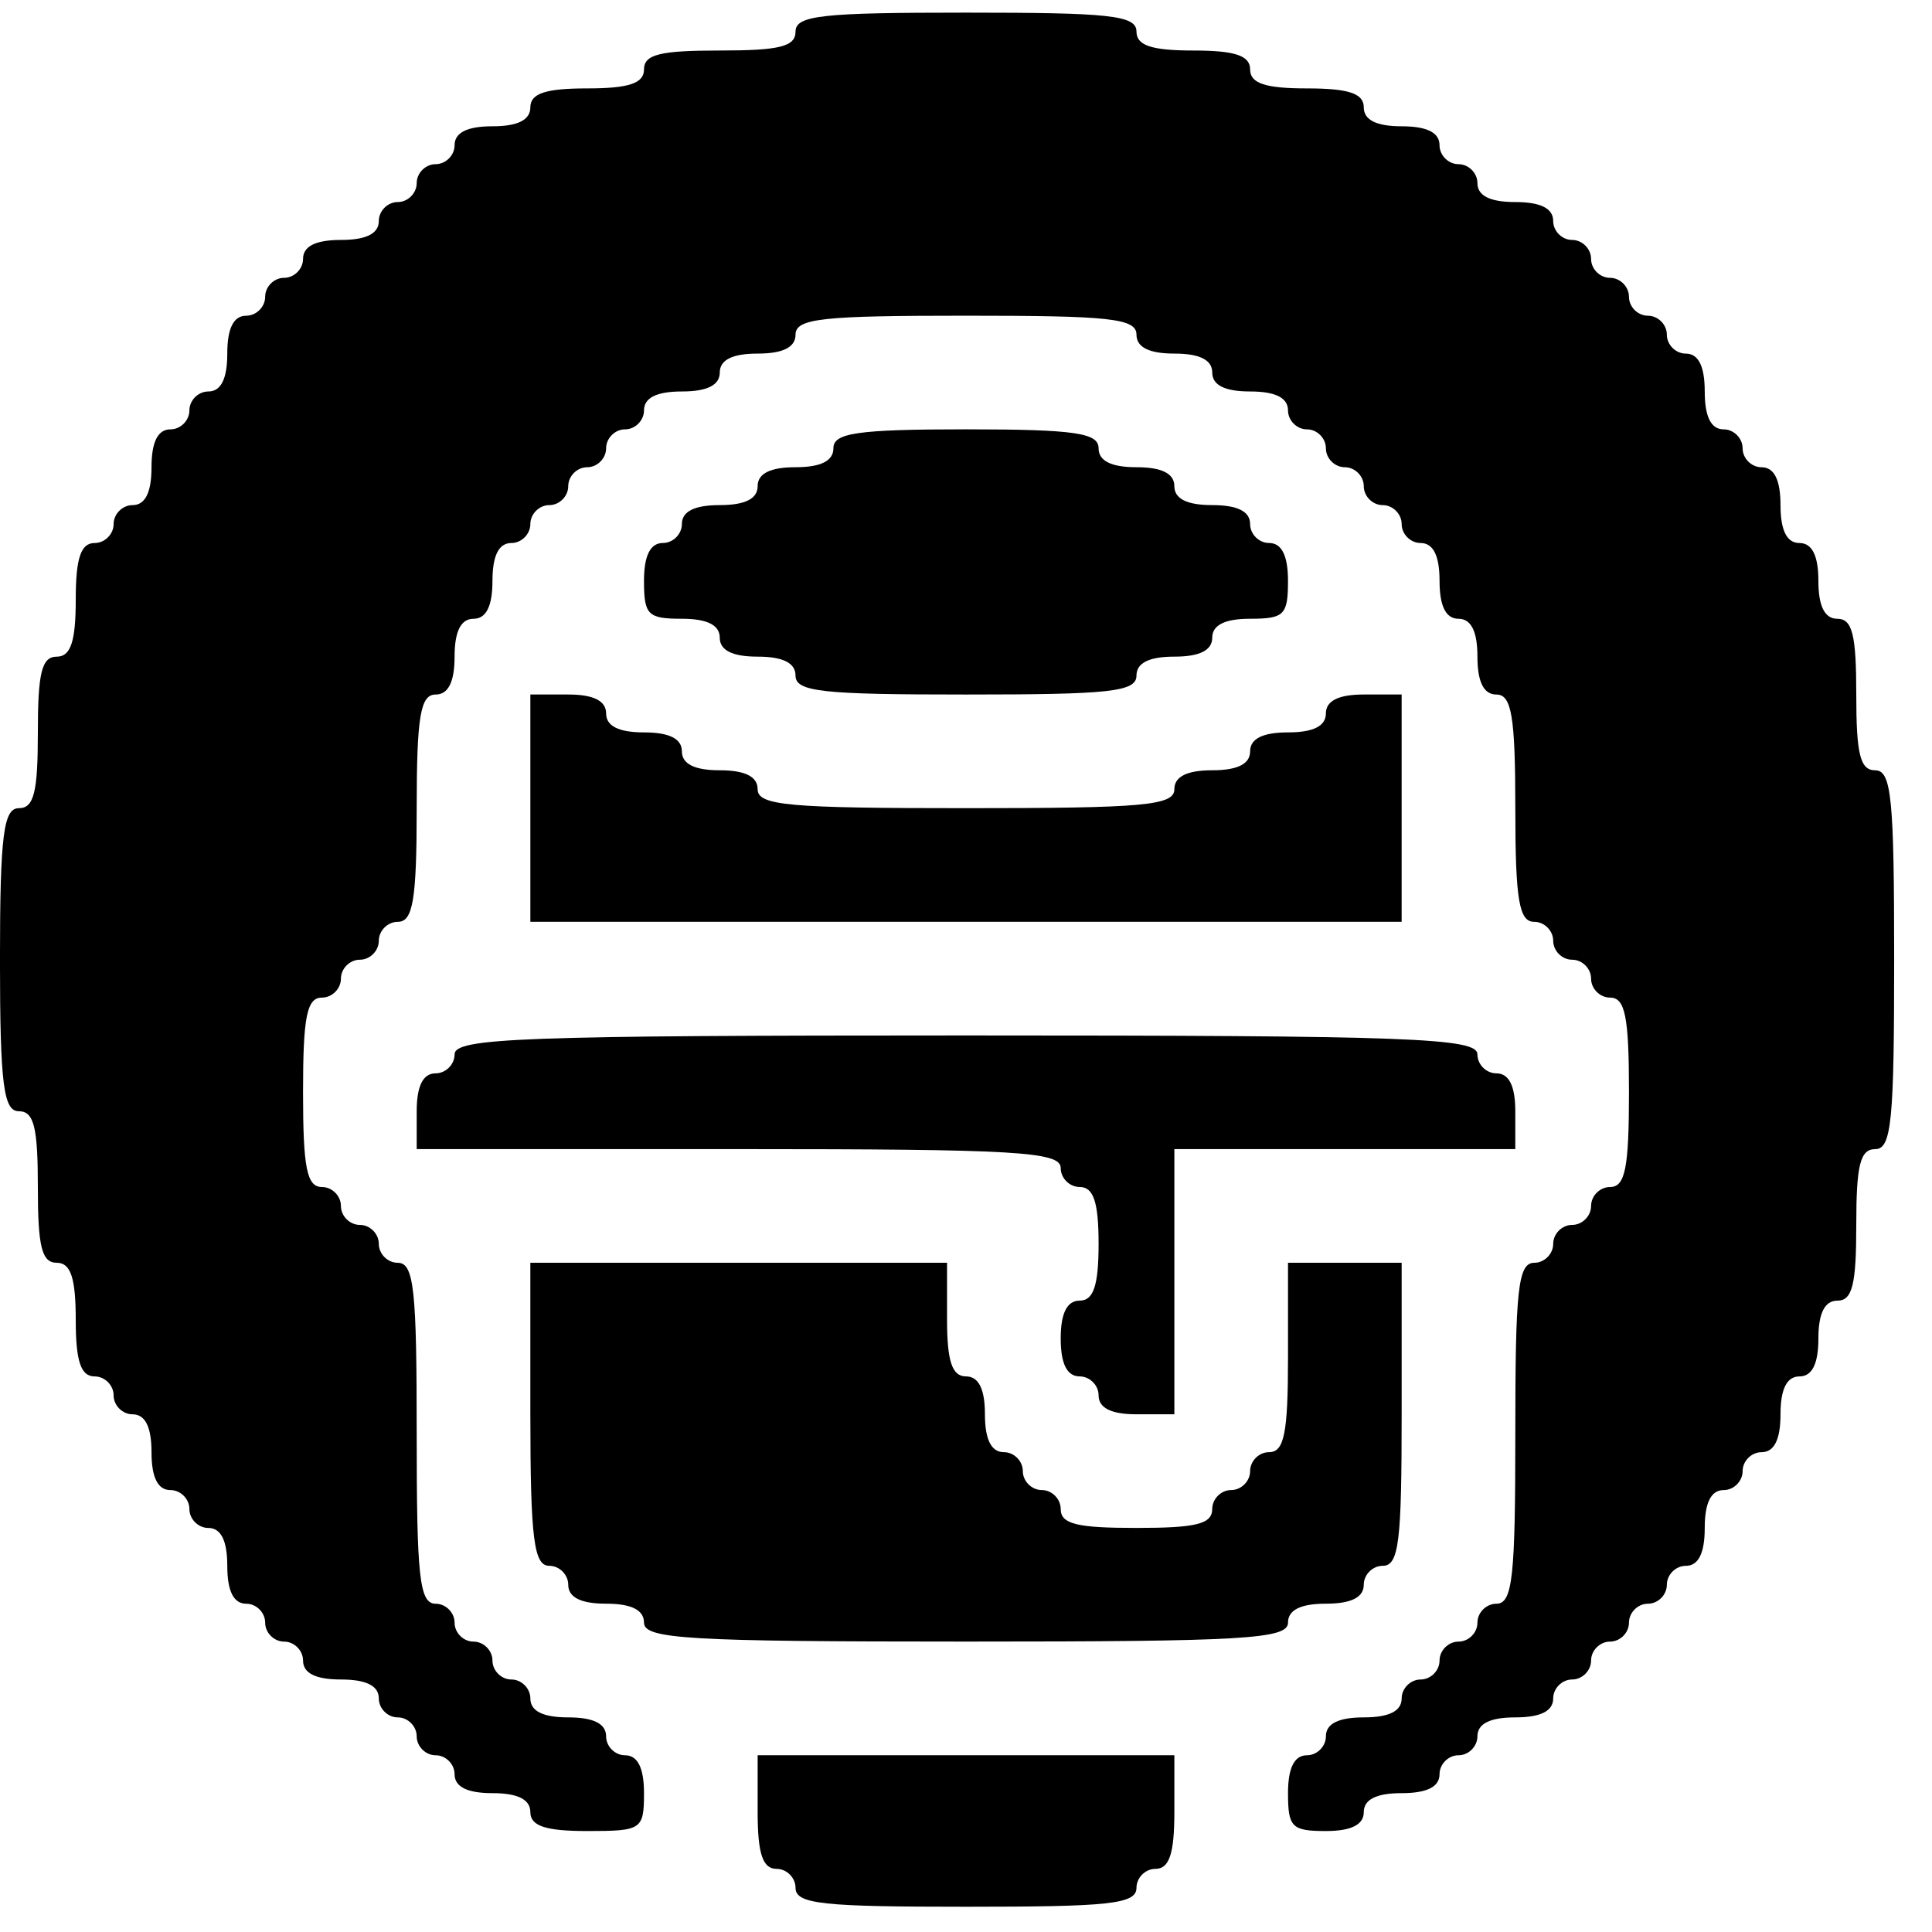 <?xml version="1.0" standalone="no"?>
<!DOCTYPE svg PUBLIC "-//W3C//DTD SVG 20010904//EN"
 "http://www.w3.org/TR/2001/REC-SVG-20010904/DTD/svg10.dtd">
<svg version="1.0" xmlns="http://www.w3.org/2000/svg"
 width="153pt" height="153pt" viewBox="0 0 153 153"
 preserveAspectRatio="xMidYMid meet">
<g transform="translate(0,153) scale(0.1,-0.1)"
fill="#000000" stroke="none">
<path d="M630 1505 c0 -12 -13 -15 -60 -15 -47 0 -60 -3 -60 -15 0 -11 -12
-15 -45 -15 -33 0 -45 -4 -45 -15 0 -10 -10 -15 -30 -15 -20 0 -30 -5 -30 -15
0 -8 -7 -15 -15 -15 -8 0 -15 -7 -15 -15 0 -8 -7 -15 -15 -15 -8 0 -15 -7 -15
-15 0 -10 -10 -15 -30 -15 -20 0 -30 -5 -30 -15 0 -8 -7 -15 -15 -15 -8 0 -15
-7 -15 -15 0 -8 -7 -15 -15 -15 -10 0 -15 -10 -15 -30 0 -20 -5 -30 -15 -30
-8 0 -15 -7 -15 -15 0 -8 -7 -15 -15 -15 -10 0 -15 -10 -15 -30 0 -20 -5 -30
-15 -30 -8 0 -15 -7 -15 -15 0 -8 -7 -15 -15 -15 -11 0 -15 -12 -15 -45 0 -33
-4 -45 -15 -45 -12 0 -15 -13 -15 -60 0 -47 -3 -60 -15 -60 -12 0 -15 -20 -15
-120 0 -100 3 -120 15 -120 12 0 15 -13 15 -60 0 -47 3 -60 15 -60 11 0 15
-12 15 -45 0 -33 4 -45 15 -45 8 0 15 -7 15 -15 0 -8 7 -15 15 -15 10 0 15
-10 15 -30 0 -20 5 -30 15 -30 8 0 15 -7 15 -15 0 -8 7 -15 15 -15 10 0 15
-10 15 -30 0 -20 5 -30 15 -30 8 0 15 -7 15 -15 0 -8 7 -15 15 -15 8 0 15 -7
15 -15 0 -10 10 -15 30 -15 20 0 30 -5 30 -15 0 -8 7 -15 15 -15 8 0 15 -7 15
-15 0 -8 7 -15 15 -15 8 0 15 -7 15 -15 0 -10 10 -15 30 -15 20 0 30 -5 30
-15 0 -11 12 -15 45 -15 43 0 45 1 45 30 0 20 -5 30 -15 30 -8 0 -15 7 -15 15
0 10 -10 15 -30 15 -20 0 -30 5 -30 15 0 8 -7 15 -15 15 -8 0 -15 7 -15 15 0
8 -7 15 -15 15 -8 0 -15 7 -15 15 0 8 -7 15 -15 15 -13 0 -15 22 -15 135 0
113 -2 135 -15 135 -8 0 -15 7 -15 15 0 8 -7 15 -15 15 -8 0 -15 7 -15 15 0 8
-7 15 -15 15 -12 0 -15 15 -15 75 0 60 3 75 15 75 8 0 15 7 15 15 0 8 7 15 15
15 8 0 15 7 15 15 0 8 7 15 15 15 12 0 15 17 15 90 0 73 3 90 15 90 10 0 15
10 15 30 0 20 5 30 15 30 10 0 15 10 15 30 0 20 5 30 15 30 8 0 15 7 15 15 0
8 7 15 15 15 8 0 15 7 15 15 0 8 7 15 15 15 8 0 15 7 15 15 0 8 7 15 15 15 8
0 15 7 15 15 0 10 10 15 30 15 20 0 30 5 30 15 0 10 10 15 30 15 20 0 30 5 30
15 0 13 22 15 135 15 113 0 135 -2 135 -15 0 -10 10 -15 30 -15 20 0 30 -5 30
-15 0 -10 10 -15 30 -15 20 0 30 -5 30 -15 0 -8 7 -15 15 -15 8 0 15 -7 15
-15 0 -8 7 -15 15 -15 8 0 15 -7 15 -15 0 -8 7 -15 15 -15 8 0 15 -7 15 -15 0
-8 7 -15 15 -15 10 0 15 -10 15 -30 0 -20 5 -30 15 -30 10 0 15 -10 15 -30 0
-20 5 -30 15 -30 12 0 15 -17 15 -90 0 -73 3 -90 15 -90 8 0 15 -7 15 -15 0
-8 7 -15 15 -15 8 0 15 -7 15 -15 0 -8 7 -15 15 -15 12 0 15 -15 15 -75 0 -60
-3 -75 -15 -75 -8 0 -15 -7 -15 -15 0 -8 -7 -15 -15 -15 -8 0 -15 -7 -15 -15
0 -8 -7 -15 -15 -15 -13 0 -15 -22 -15 -135 0 -113 -2 -135 -15 -135 -8 0 -15
-7 -15 -15 0 -8 -7 -15 -15 -15 -8 0 -15 -7 -15 -15 0 -8 -7 -15 -15 -15 -8 0
-15 -7 -15 -15 0 -10 -10 -15 -30 -15 -20 0 -30 -5 -30 -15 0 -8 -7 -15 -15
-15 -10 0 -15 -10 -15 -30 0 -27 3 -30 30 -30 20 0 30 5 30 15 0 10 10 15 30
15 20 0 30 5 30 15 0 8 7 15 15 15 8 0 15 7 15 15 0 10 10 15 30 15 20 0 30 5
30 15 0 8 7 15 15 15 8 0 15 7 15 15 0 8 7 15 15 15 8 0 15 7 15 15 0 8 7 15
15 15 8 0 15 7 15 15 0 8 7 15 15 15 10 0 15 10 15 30 0 20 5 30 15 30 8 0 15
7 15 15 0 8 7 15 15 15 10 0 15 10 15 30 0 20 5 30 15 30 10 0 15 10 15 30 0
20 5 30 15 30 12 0 15 13 15 60 0 47 3 60 15 60 13 0 15 23 15 150 0 127 -2
150 -15 150 -12 0 -15 13 -15 60 0 47 -3 60 -15 60 -10 0 -15 10 -15 30 0 20
-5 30 -15 30 -10 0 -15 10 -15 30 0 20 -5 30 -15 30 -8 0 -15 7 -15 15 0 8 -7
15 -15 15 -10 0 -15 10 -15 30 0 20 -5 30 -15 30 -8 0 -15 7 -15 15 0 8 -7 15
-15 15 -8 0 -15 7 -15 15 0 8 -7 15 -15 15 -8 0 -15 7 -15 15 0 8 -7 15 -15
15 -8 0 -15 7 -15 15 0 10 -10 15 -30 15 -20 0 -30 5 -30 15 0 8 -7 15 -15 15
-8 0 -15 7 -15 15 0 10 -10 15 -30 15 -20 0 -30 5 -30 15 0 11 -12 15 -45 15
-33 0 -45 4 -45 15 0 11 -12 15 -45 15 -33 0 -45 4 -45 15 0 13 -22 15 -135
15 -113 0 -135 -2 -135 -15z"/>
<path d="M660 1175 c0 -10 -10 -15 -30 -15 -20 0 -30 -5 -30 -15 0 -10 -10
-15 -30 -15 -20 0 -30 -5 -30 -15 0 -8 -7 -15 -15 -15 -10 0 -15 -10 -15 -30
0 -27 3 -30 30 -30 20 0 30 -5 30 -15 0 -10 10 -15 30 -15 20 0 30 -5 30 -15
0 -13 22 -15 135 -15 113 0 135 2 135 15 0 10 10 15 30 15 20 0 30 5 30 15 0
10 10 15 30 15 27 0 30 3 30 30 0 20 -5 30 -15 30 -8 0 -15 7 -15 15 0 10 -10
15 -30 15 -20 0 -30 5 -30 15 0 10 -10 15 -30 15 -20 0 -30 5 -30 15 0 12 -18
15 -105 15 -87 0 -105 -3 -105 -15z"/>
<path d="M420 890 l0 -90 345 0 345 0 0 90 0 90 -30 0 c-20 0 -30 -5 -30 -15
0 -10 -10 -15 -30 -15 -20 0 -30 -5 -30 -15 0 -10 -10 -15 -30 -15 -20 0 -30
-5 -30 -15 0 -13 -25 -15 -165 -15 -140 0 -165 2 -165 15 0 10 -10 15 -30 15
-20 0 -30 5 -30 15 0 10 -10 15 -30 15 -20 0 -30 5 -30 15 0 10 -10 15 -30 15
l-30 0 0 -90z"/>
<path d="M360 695 c0 -8 -7 -15 -15 -15 -10 0 -15 -10 -15 -30 l0 -30 255 0
c220 0 255 -2 255 -15 0 -8 7 -15 15 -15 11 0 15 -12 15 -45 0 -33 -4 -45 -15
-45 -10 0 -15 -10 -15 -30 0 -20 5 -30 15 -30 8 0 15 -7 15 -15 0 -10 10 -15
30 -15 l30 0 0 105 0 105 135 0 135 0 0 30 c0 20 -5 30 -15 30 -8 0 -15 7 -15
15 0 13 -52 15 -405 15 -353 0 -405 -2 -405 -15z"/>
<path d="M420 410 c0 -100 3 -120 15 -120 8 0 15 -7 15 -15 0 -10 10 -15 30
-15 20 0 30 -5 30 -15 0 -13 35 -15 255 -15 220 0 255 2 255 15 0 10 10 15 30
15 20 0 30 5 30 15 0 8 7 15 15 15 13 0 15 20 15 120 l0 120 -45 0 -45 0 0
-75 c0 -60 -3 -75 -15 -75 -8 0 -15 -7 -15 -15 0 -8 -7 -15 -15 -15 -8 0 -15
-7 -15 -15 0 -12 -13 -15 -60 -15 -47 0 -60 3 -60 15 0 8 -7 15 -15 15 -8 0
-15 7 -15 15 0 8 -7 15 -15 15 -10 0 -15 10 -15 30 0 20 -5 30 -15 30 -11 0
-15 12 -15 45 l0 45 -165 0 -165 0 0 -120z"/>
<path d="M600 95 c0 -33 4 -45 15 -45 8 0 15 -7 15 -15 0 -13 22 -15 135 -15
113 0 135 2 135 15 0 8 7 15 15 15 11 0 15 12 15 45 l0 45 -165 0 -165 0 0
-45z"/>
</g>
</svg>
